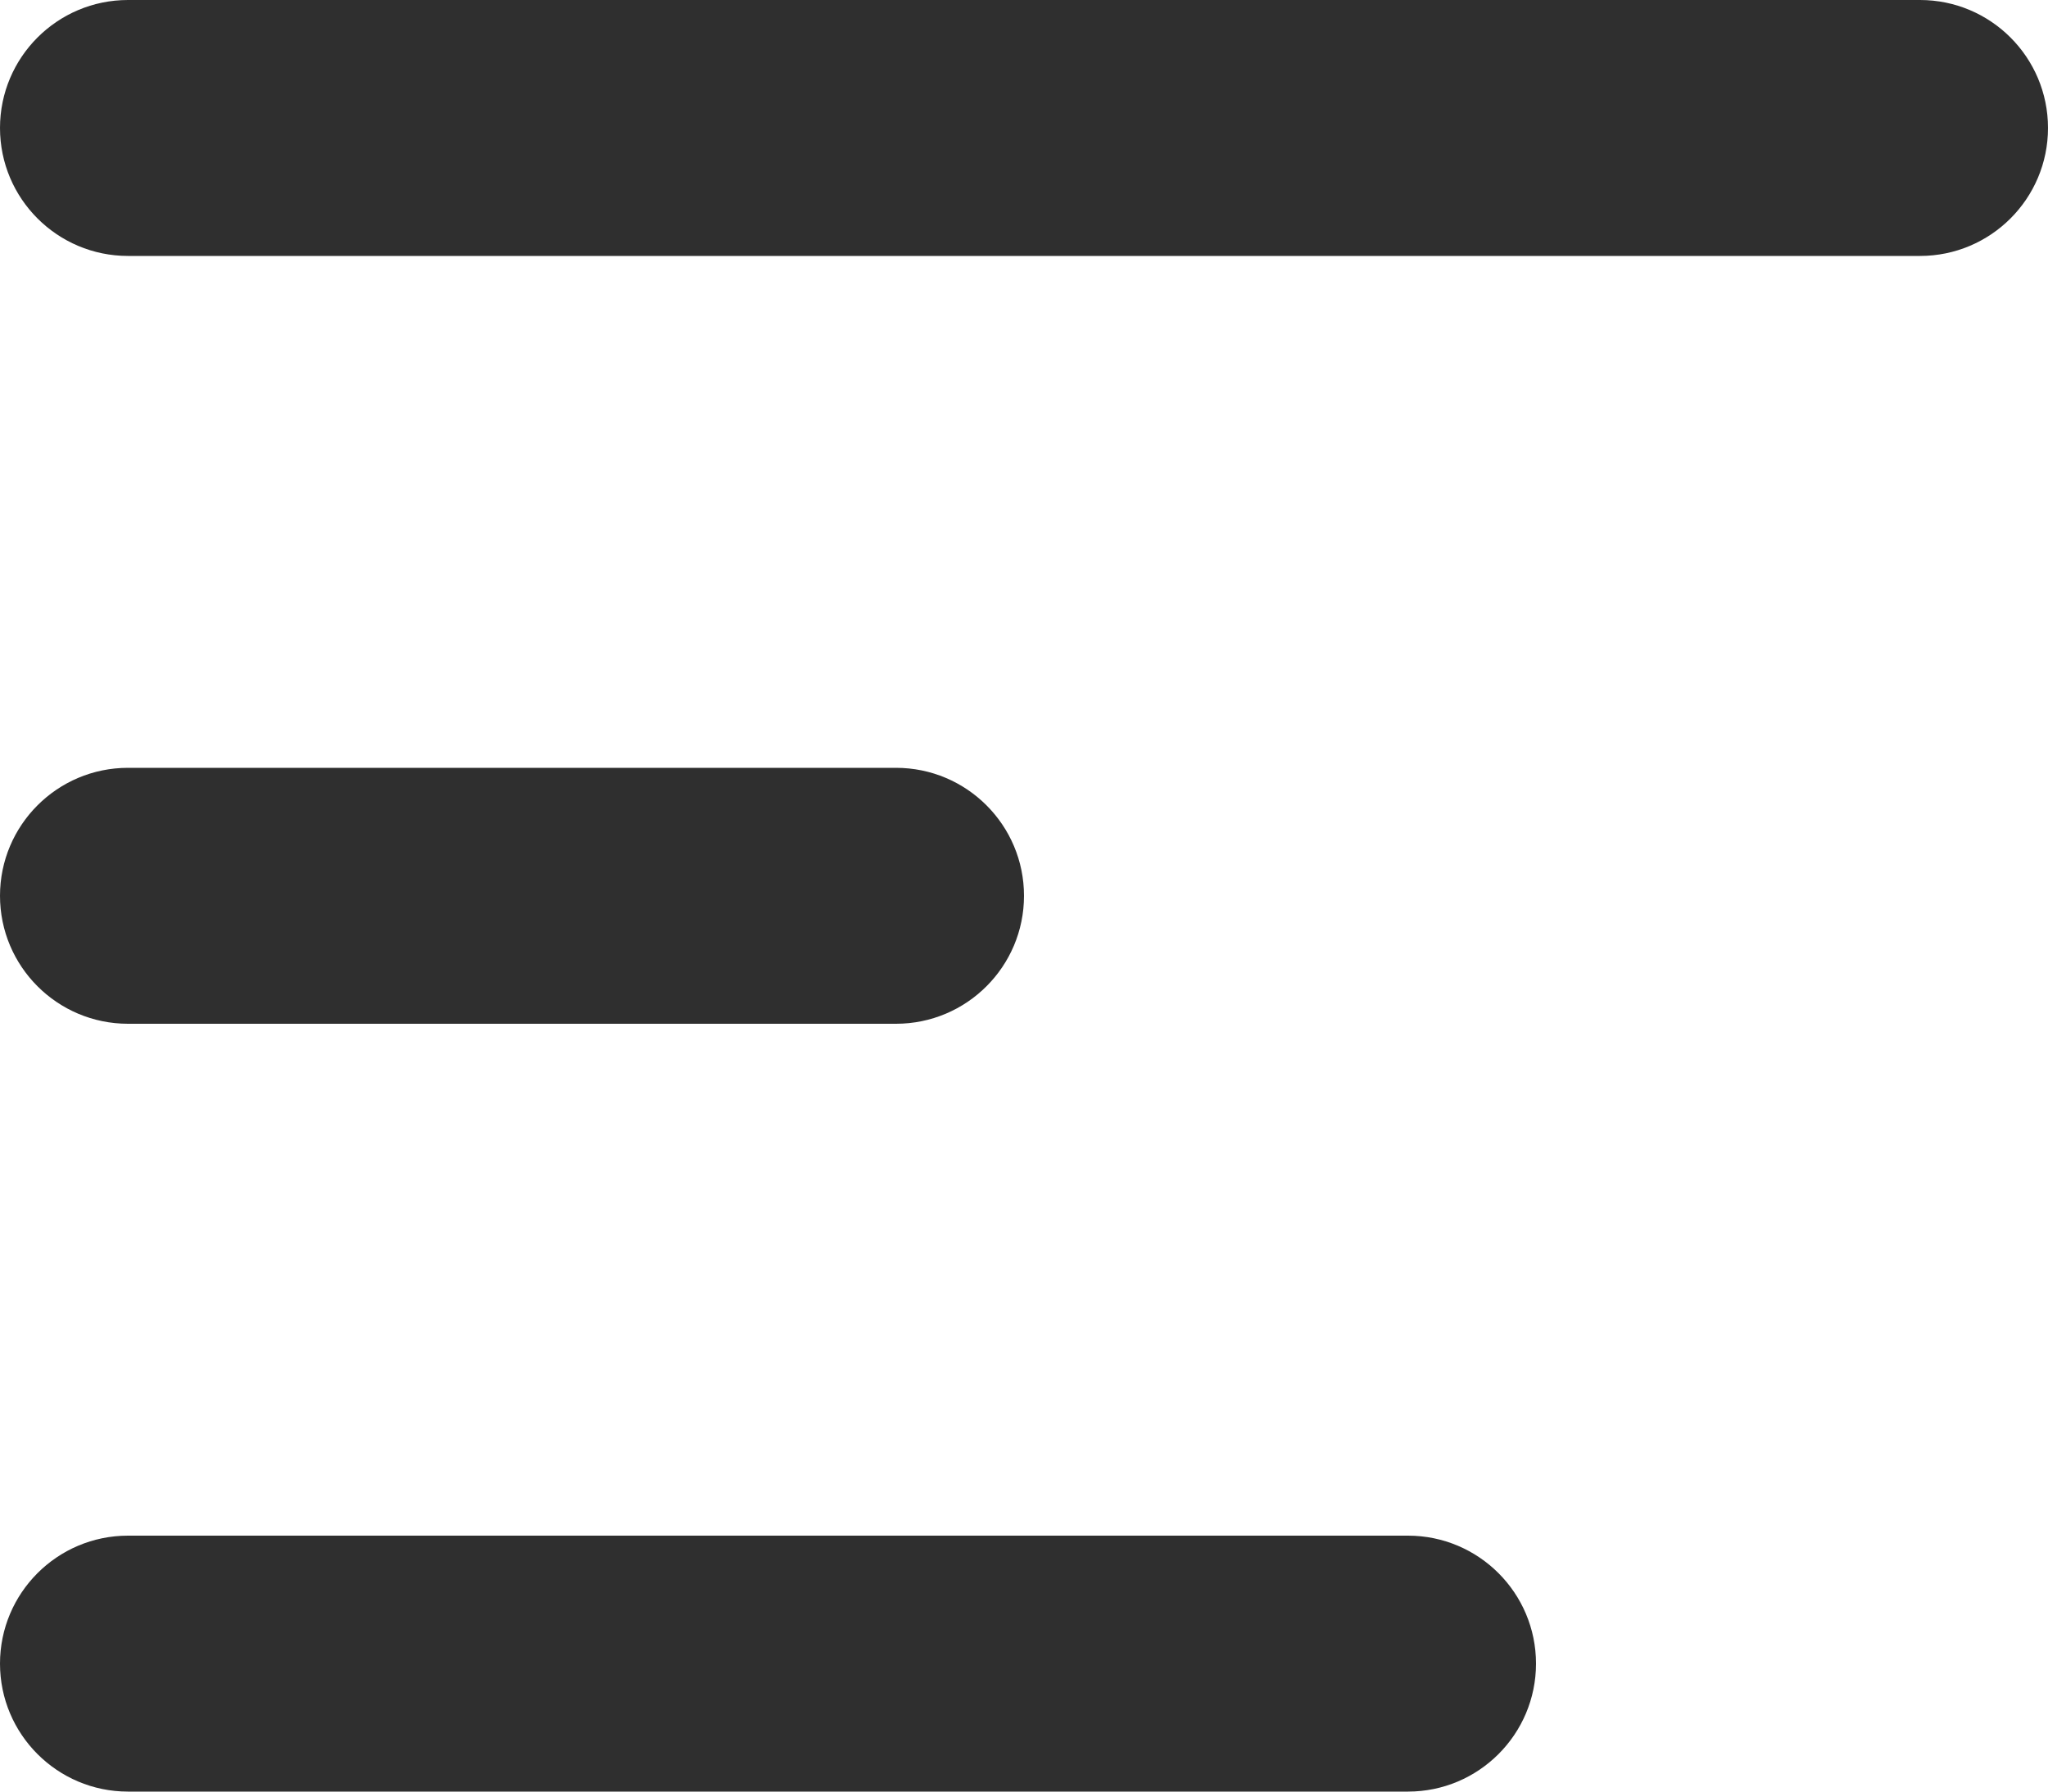 <svg width="16" height="14" viewBox="0 0 16 14" fill="none" xmlns="http://www.w3.org/2000/svg">
<path fill-rule="evenodd" clip-rule="evenodd" d="M0 1C0 0.448 0.448 0 1 0H15C15.552 0 16 0.448 16 1C16 1.552 15.552 2 15 2H1C0.448 2 0 1.552 0 1Z" fill="#2F2F2F"/>
<path fill-rule="evenodd" clip-rule="evenodd" d="M0 7C0 6.448 0.448 6 1 6H7C7.552 6 8 6.448 8 7C8 7.552 7.552 8 7 8H1C0.448 8 0 7.552 0 7Z" fill="#2F2F2F"/>
<path fill-rule="evenodd" clip-rule="evenodd" d="M0 13C0 12.448 0.448 12 1 12H11C11.552 12 12 12.448 12 13C12 13.552 11.552 14 11 14H1C0.448 14 0 13.552 0 13Z" fill="#2F2F2F"/>
</svg>
